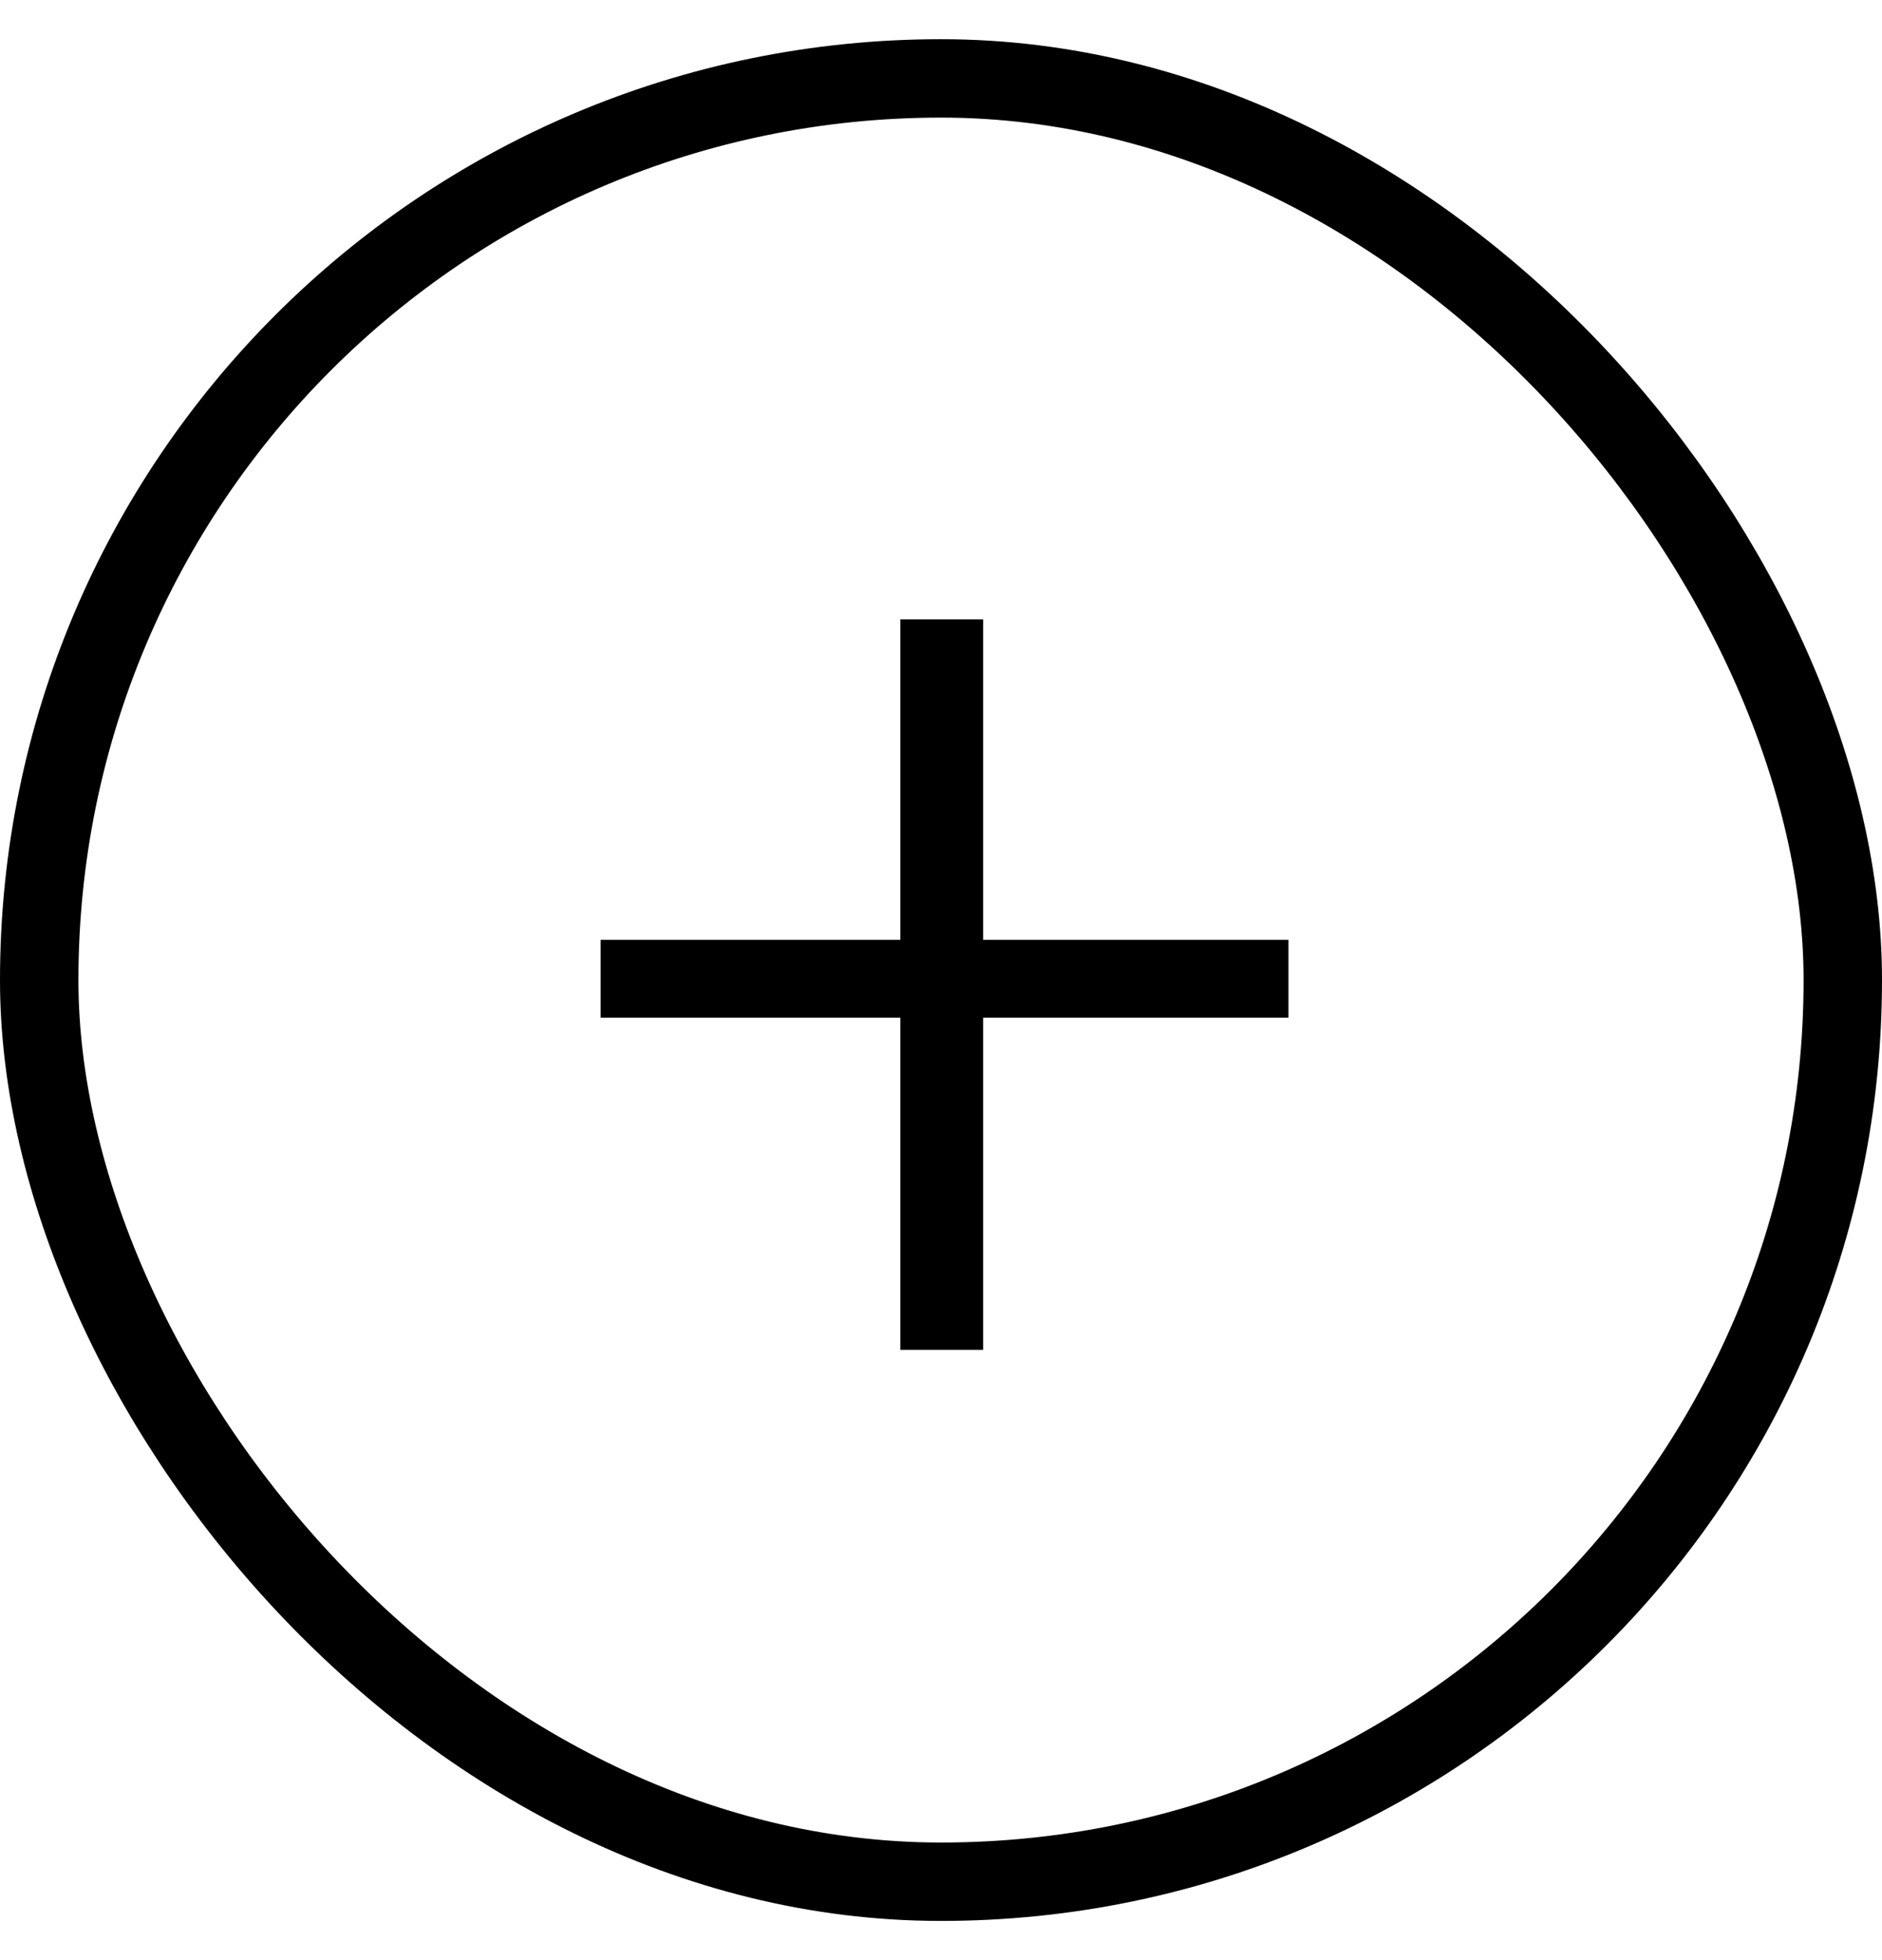 <svg width="24" height="25" viewBox="0 0 24 25" fill="none" xmlns="http://www.w3.org/2000/svg">
<rect x="0.5" y="1" width="23" height="23" rx="11.5" stroke="black"/>
<path d="M16.431 11.987V12.98H7.659V11.987H16.431ZM12.537 7.9V17.217H11.482V7.9H12.537Z" fill="black"/>
</svg>
